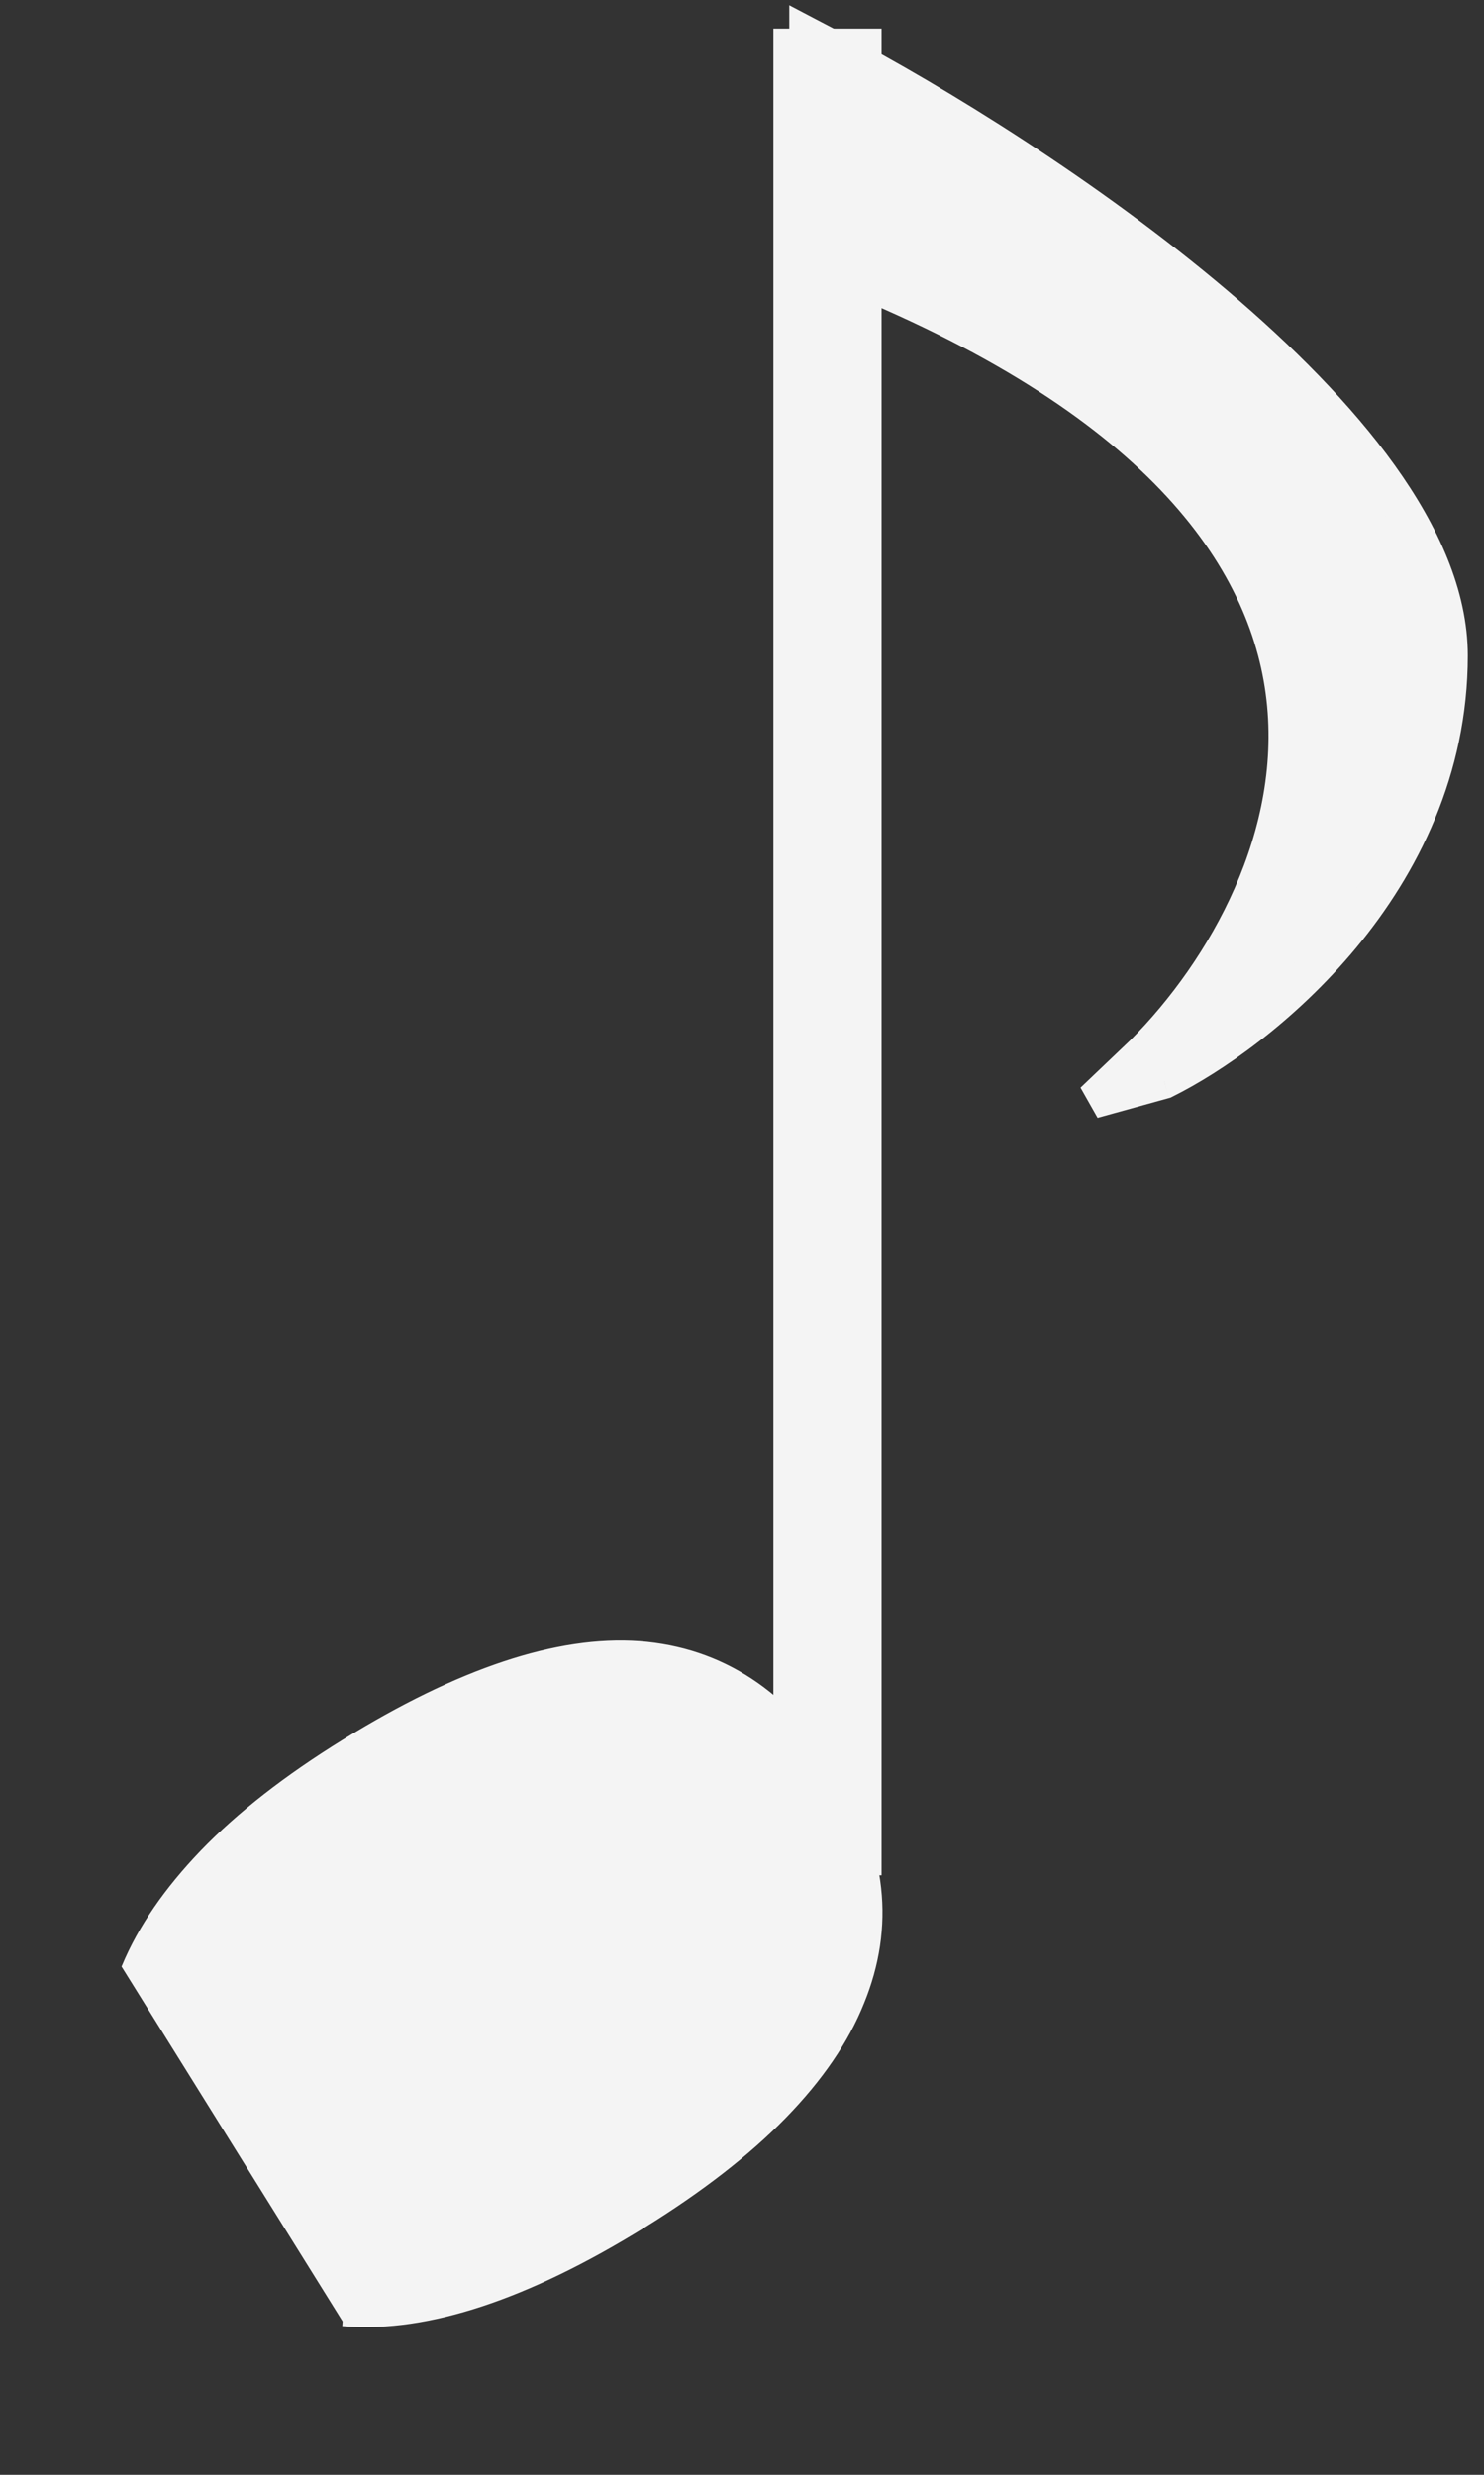 <svg width="36" height="60" viewBox="0 0 36 60" fill="none" xmlns="http://www.w3.org/2000/svg">
<rect x="0" y="0" width="36" height="60" fill="#333333" stroke="none"/>
<path d="M20.074 0.694V45.465" stroke="#F4F4F4" stroke-width="2.625"/>
<path d="M3.026 47.672L3.026 47.672L8.382 56.263L8.377 56.332C8.377 56.332 8.377 56.332 8.377 56.332C10.379 56.484 12.785 55.685 15.591 53.952C16.989 53.087 18.13 52.203 19.012 51.299C19.894 50.394 20.522 49.477 20.895 48.546C21.646 46.713 21.443 44.862 20.294 43.002C19.095 41.061 17.498 40.01 15.507 39.859L15.506 39.859C13.524 39.718 11.137 40.515 8.352 42.237C6.953 43.101 5.809 43.993 4.923 44.911L4.923 44.911C4.046 45.824 3.413 46.744 3.026 47.672Z" fill="#F4F4F4" stroke="#F4F4F4" stroke-width="0.138"/>
<path fill-rule="evenodd" clip-rule="evenodd" d="M20.215 1.177L19.58 0.844V6.268L19.858 6.375C27.82 9.435 30.66 13.291 31.132 16.752C31.609 20.25 29.698 23.541 27.739 25.512L26.511 26.683L28.239 26.206C29.404 25.63 31.128 24.436 32.564 22.703C34.004 20.968 35.174 18.668 35.174 15.894C35.174 14.441 34.504 12.956 33.482 11.531C32.457 10.101 31.047 8.69 29.498 7.377C26.4 4.751 22.689 2.474 20.215 1.177Z" fill="#F4F4F4"/>
<path d="M19.58 0.844L19.781 0.461L19.147 0.128V0.844H19.58ZM20.215 1.177L20.014 1.56L20.215 1.177ZM19.58 6.268H19.147V6.566L19.425 6.673L19.58 6.268ZM19.858 6.375L20.014 5.971L20.014 5.971L19.858 6.375ZM31.132 16.752L31.561 16.693L31.561 16.693L31.132 16.752ZM27.739 25.512L28.038 25.826L28.047 25.817L27.739 25.512ZM26.511 26.683L26.212 26.37L26.626 27.101L26.511 26.683ZM28.239 26.206L28.354 26.623L28.394 26.612L28.43 26.594L28.239 26.206ZM32.564 22.703L32.898 22.98L32.898 22.98L32.564 22.703ZM33.482 11.531L33.834 11.279L33.834 11.279L33.482 11.531ZM29.498 7.377L29.778 7.046L29.778 7.046L29.498 7.377ZM19.379 1.228L20.014 1.56L20.416 0.793L19.781 0.461L19.379 1.228ZM20.014 6.268V0.844H19.147V6.268H20.014ZM20.014 5.971L19.736 5.864L19.425 6.673L19.703 6.779L20.014 5.971ZM31.561 16.693C31.059 13.009 28.047 9.058 20.014 5.971L19.703 6.779C27.594 9.812 30.262 13.573 30.703 16.81L31.561 16.693ZM28.047 25.817C30.055 23.796 32.063 20.378 31.561 16.693L30.703 16.81C31.154 20.122 29.341 23.286 27.432 25.207L28.047 25.817ZM26.81 26.997L28.038 25.826L27.441 25.199L26.212 26.37L26.81 26.997ZM28.123 25.788L26.395 26.266L26.626 27.101L28.354 26.623L28.123 25.788ZM32.231 22.427C30.836 24.108 29.162 25.266 28.047 25.817L28.43 26.594C29.646 25.993 31.419 24.762 32.898 22.98L32.231 22.427ZM34.741 15.894C34.741 18.54 33.625 20.745 32.231 22.427L32.898 22.98C34.382 21.191 35.607 18.796 35.607 15.894H34.741ZM33.13 11.783C34.127 13.174 34.741 14.571 34.741 15.894H35.607C35.607 14.312 34.88 12.737 33.834 11.279L33.13 11.783ZM29.218 7.707C30.752 9.007 32.133 10.393 33.13 11.783L33.834 11.279C32.781 9.809 31.342 8.372 29.778 7.046L29.218 7.707ZM20.014 1.56C22.468 2.847 26.15 5.107 29.218 7.707L29.778 7.046C26.649 4.395 22.91 2.1 20.416 0.793L20.014 1.56Z" fill="#F4F4F4"/>
</svg>
